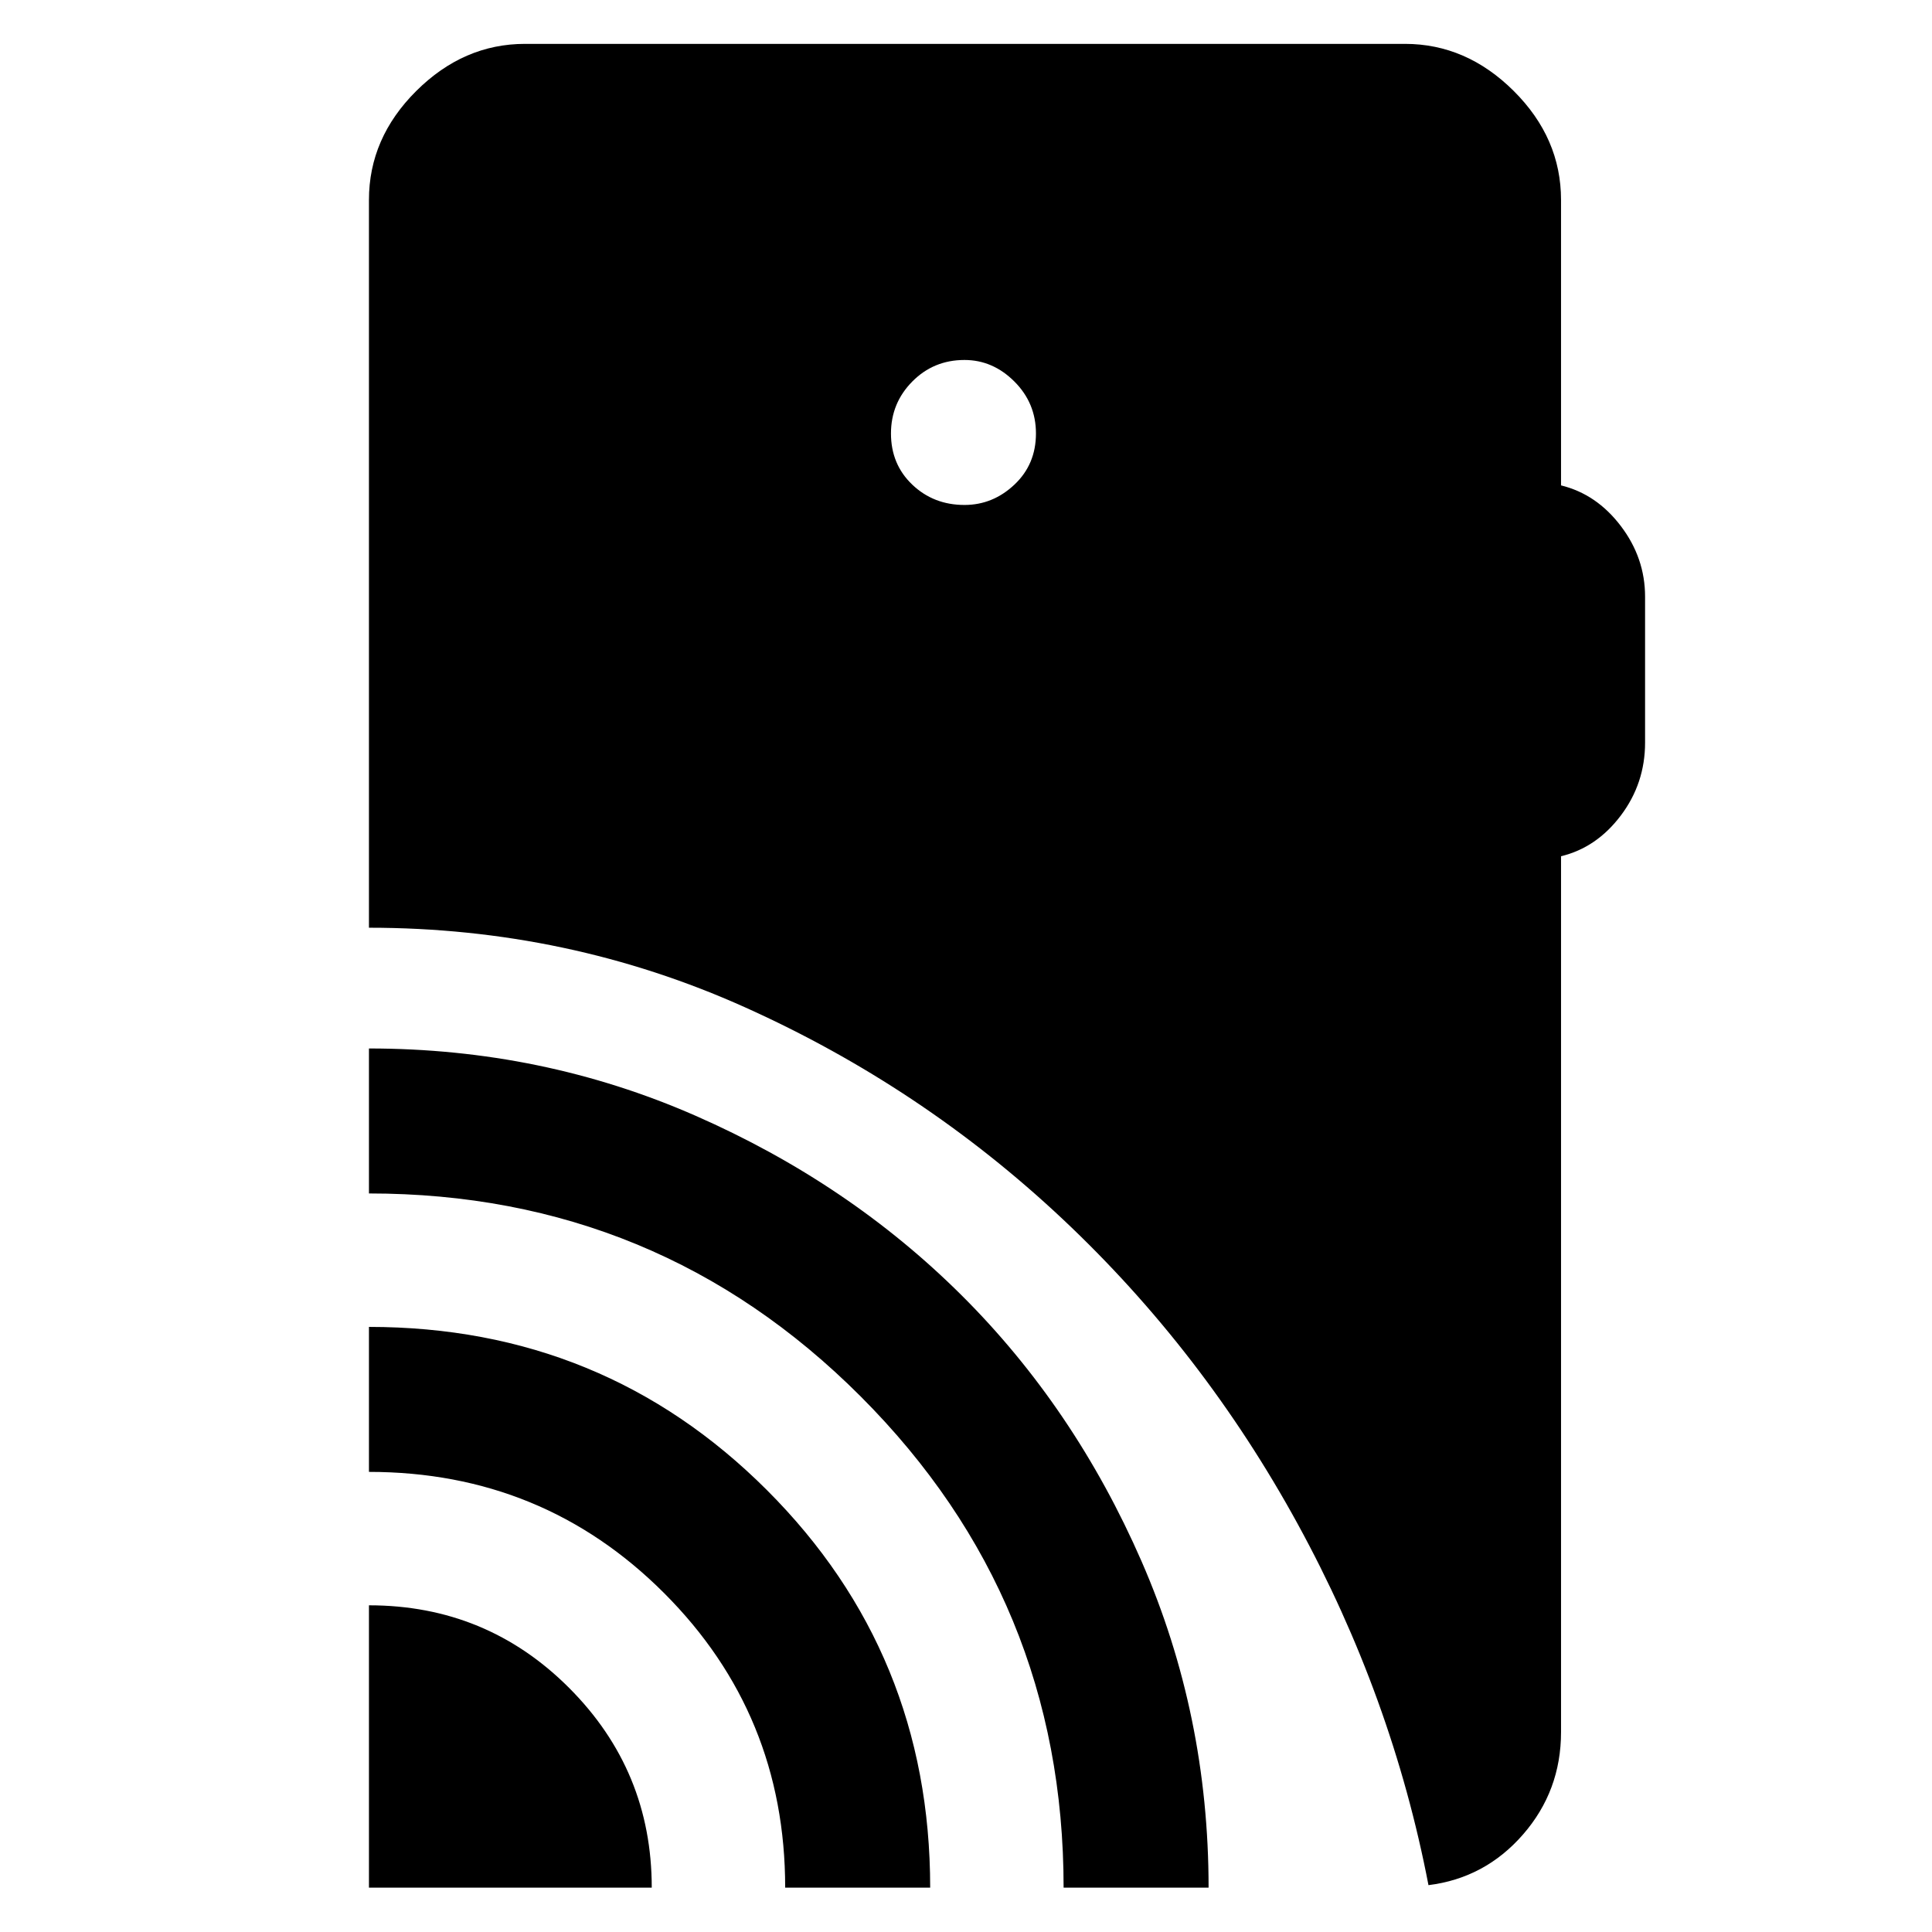 <svg xmlns="http://www.w3.org/2000/svg" height="48" viewBox="0 -960 960 960" width="48"><path d="M183.33-22.04v-140.29q58.5 0 99.51 41.09 41.01 41.09 41.01 99.2H183.33Zm206.82 0q0-86.2-60.19-146.39-60.2-60.2-146.63-60.2v-72.04q116.61 0 197.74 81.08Q462.2-138.5 462.2-22.04h-72.05Zm138.35 0q0-143.09-100.77-244.01-100.77-100.93-244.4-100.93v-72.04q86.11 0 162.29 33.43 76.18 33.44 132.24 89.26 56.05 55.81 89.37 132.13 33.31 76.31 33.31 162.16H528.5Zm-49.26-687.05q14.09 0 24.81-10.09 10.71-10.09 10.71-25.43 0-15.09-10.71-25.81-10.72-10.71-24.81-10.71-15.34 0-25.93 10.71-10.59 10.72-10.59 25.81 0 15.34 10.59 25.43t25.93 10.09ZM709.8-23.28q-18-93.59-64.98-179.47-46.98-85.87-116.83-151.53-69.85-65.65-157.81-105.2-87.96-39.54-186.85-39.54v-361.63q0-30.75 23.51-54.15 23.52-23.4 54.03-23.4h437.26q30.51 0 54.03 23.4 23.51 23.4 23.51 54.15v141.84q17.66 4.32 29.71 20.19 12.05 15.86 12.05 35.1V-591q0 20.24-12.05 36.22t-29.71 20.24v435.19q0 29.22-18.9 50.91-18.9 21.68-46.97 25.16Z"/></svg>
